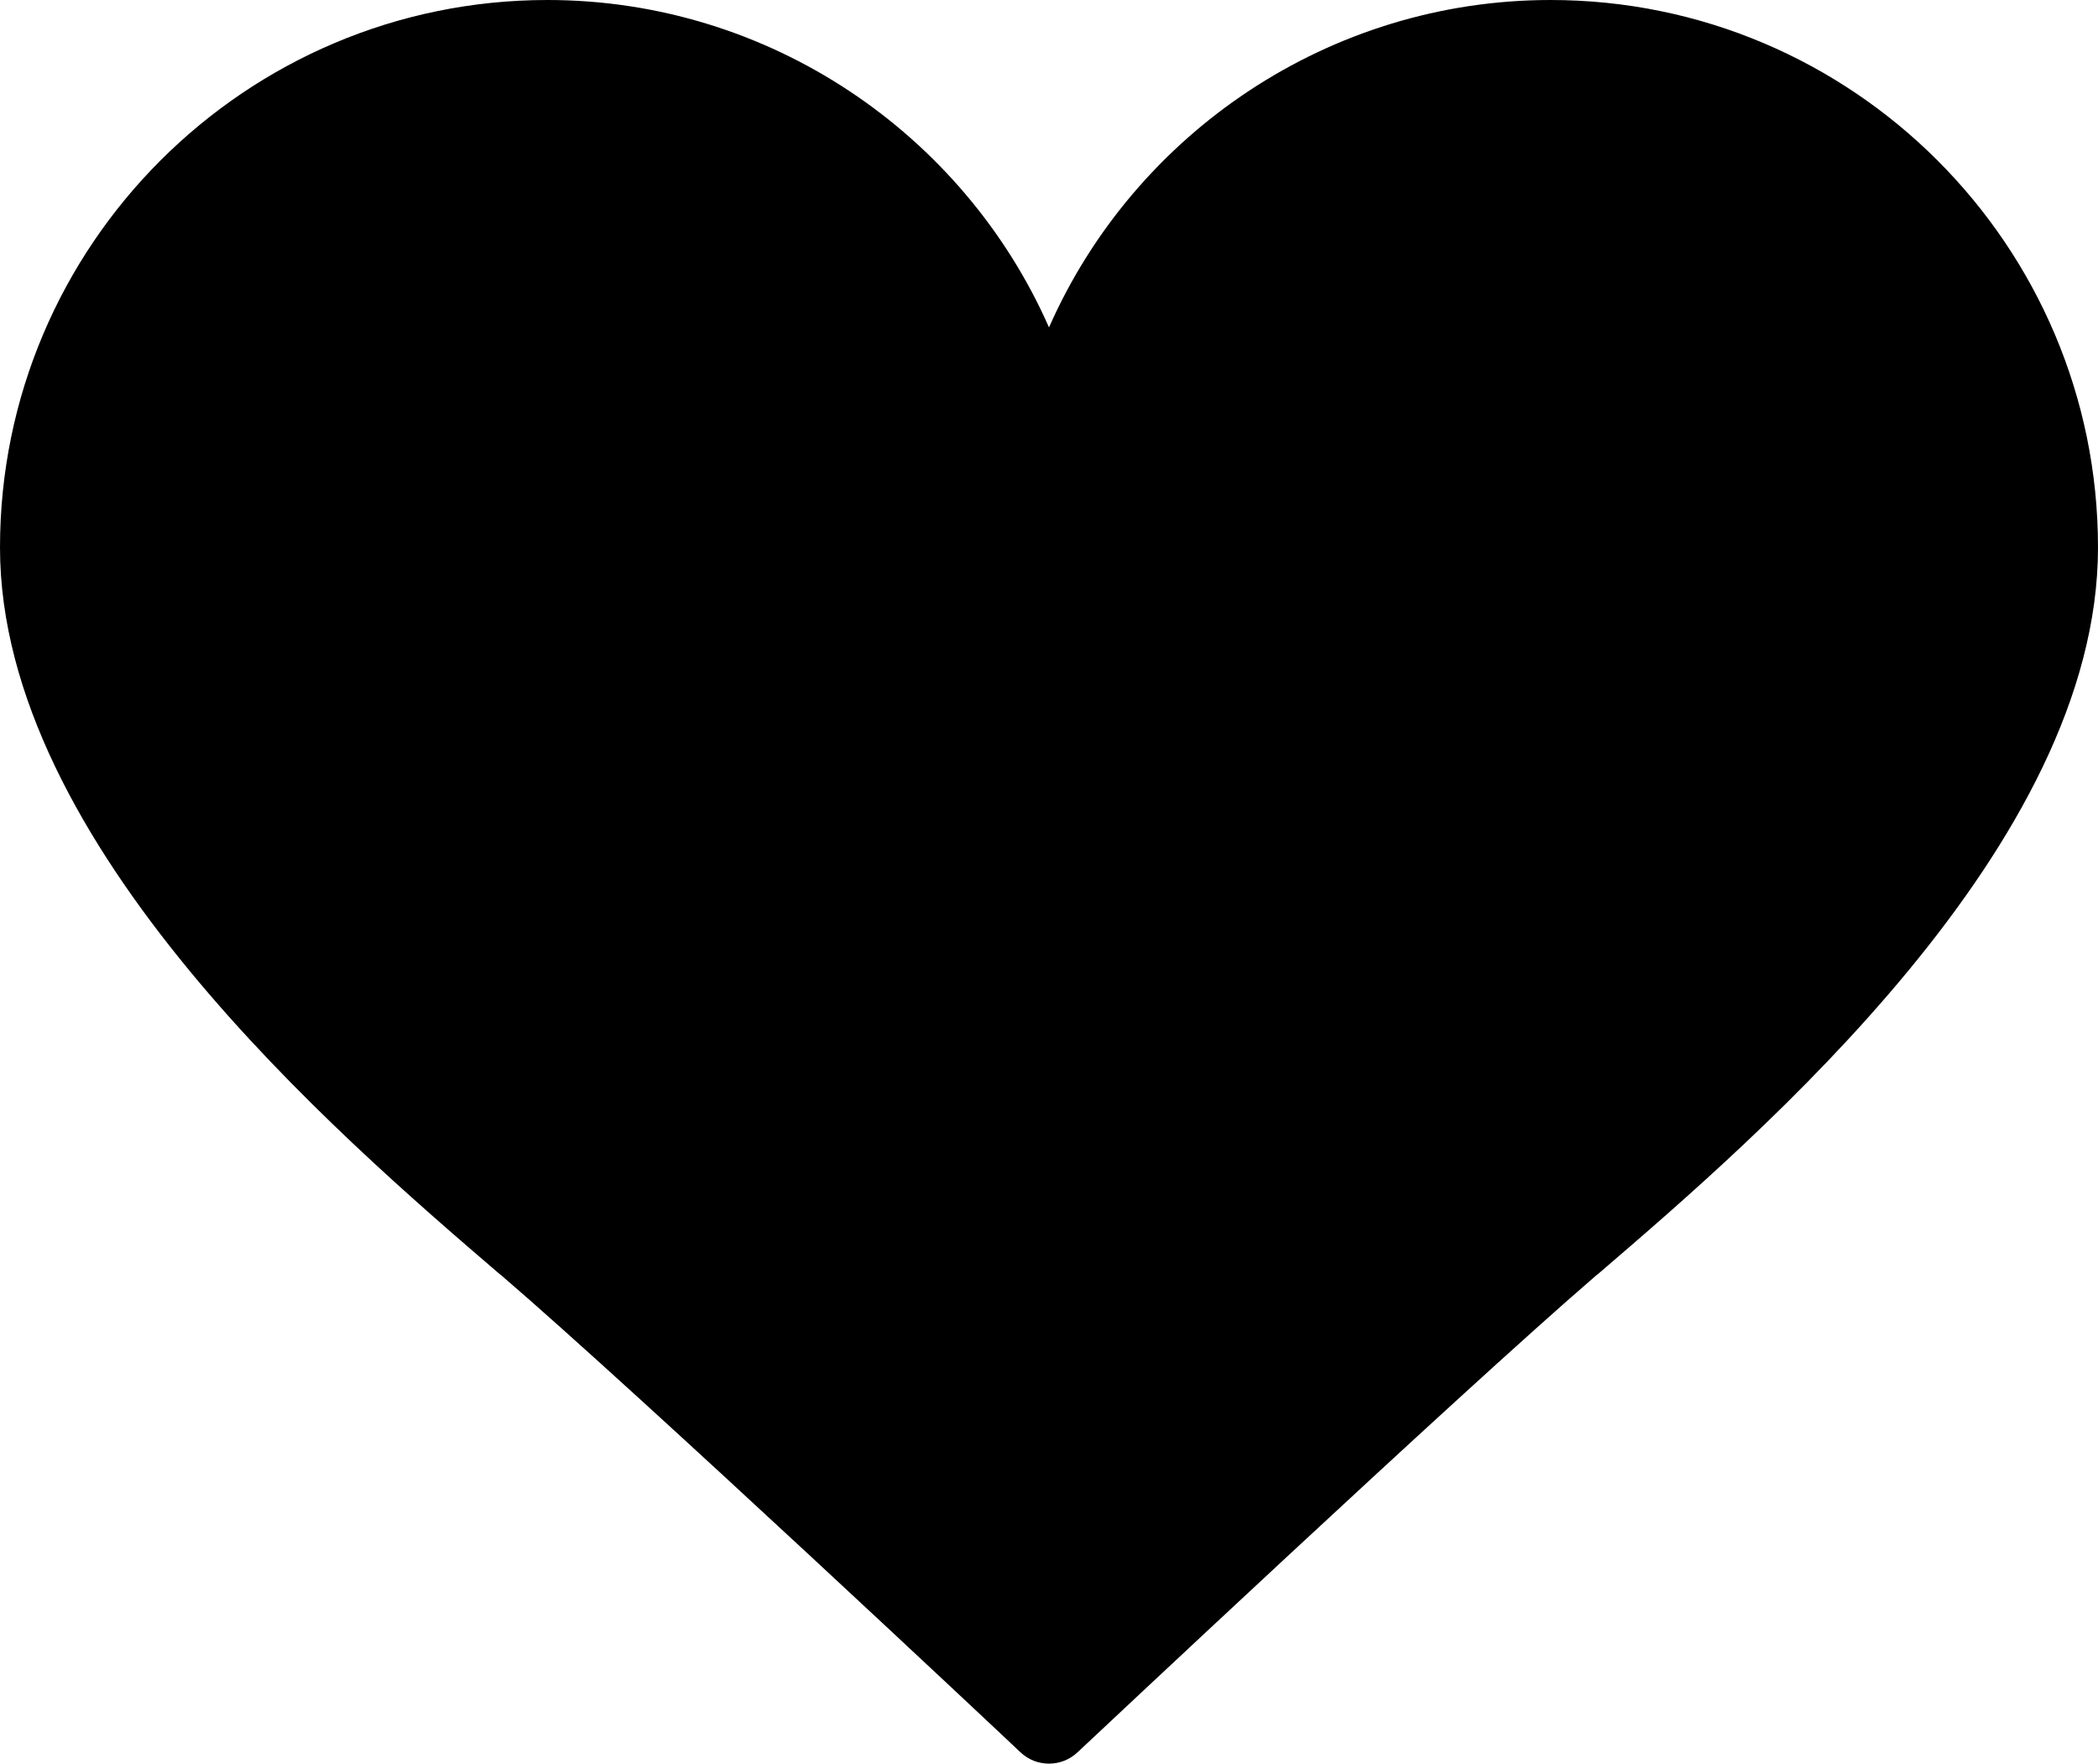 <?xml version="1.0" encoding="utf-8"?>
<!-- Generator: Adobe Illustrator 25.2.3, SVG Export Plug-In . SVG Version: 6.00 Build 0)  -->
<svg version="1.1" id="Layer_1" xmlns="http://www.w3.org/2000/svg" xmlns:xlink="http://www.w3.org/1999/xlink" x="0px"
    y="0px" viewBox="0 0 512 430.4" style="enable-background:new 0 0 512 430.4;" xml:space="preserve">
    <g>
        <g>
            <path fill="currentColor" d="M378.4,10.2C315.7,10.2,263.9,57,256,117.6C248.1,57,196.3,10.2,133.6,10.2c-68.2,0-123.4,55.3-123.4,123.4
			S92.1,271.8,129,303.5c34.5,29.6,127,116.7,127,116.7s92.6-87.1,127-116.7c36.9-31.7,118.8-101.7,118.8-169.9
			S446.5,10.2,378.4,10.2z" />
            <path d="M256,430.4c-2.5,0-5-0.9-7-2.8c-0.9-0.9-92.8-87.3-126.7-116.4l-0.4-0.3C82.4,277,0,206.2,0,133.6C0,59.9,59.9,0,133.6,0
			c54,0,101.5,32.5,122.4,79.9C276.9,32.5,324.4,0,378.4,0C452.1,0,512,59.9,512,133.6c0,72.6-82.4,143.3-122,177.3l-0.4,0.3
			C355.8,340.3,263.9,426.8,263,427.6C261,429.5,258.5,430.4,256,430.4z M133.6,20.4c-62.4,0-113.2,50.8-113.2,113.2
			c0,63.3,80.5,132.3,114.9,161.8l0.4,0.3c28.7,24.6,98.1,89.6,120.4,110.5c22.3-20.9,91.7-85.8,120.4-110.5l0.4-0.3
			c34.4-29.5,114.9-98.6,114.9-161.8c0-62.4-50.8-113.2-113.2-113.2c-56.7,0-105,42.4-112.3,98.5c-0.7,5.1-5,8.9-10.1,8.9
			c-5.1,0-9.5-3.8-10.1-8.9C238.6,62.8,190.3,20.4,133.6,20.4z" />
        </g>
        <g>
            <path d="M257,379.4c-2.5,0-5-0.9-7-2.7c-27.5-25.7-77-71.6-99.9-91.3l-0.3-0.3c-3.8-3.3-8.2-7-12.9-11.2c-4.2-3.7-4.7-10.2-1-14.4
			c3.7-4.2,10.2-4.7,14.4-1c4.6,4,8.9,7.8,12.8,11l0.3,0.3c22,18.9,66.8,60.4,100.5,91.8c4.1,3.8,4.3,10.3,0.5,14.4
			C262.5,378.3,259.8,379.4,257,379.4z" />
        </g>
        <g>
            <path d="M115.5,250.7c-2.6,0-5.1-1-7.1-2.9c-6.7-6.5-13.1-13.1-19-19.4c-3.8-4.1-3.6-10.6,0.5-14.4c4.1-3.8,10.6-3.6,14.4,0.5
			c5.6,6,11.7,12.3,18.2,18.6c4,3.9,4.1,10.4,0.2,14.4C120.9,249.7,118.2,250.7,115.5,250.7z" />
        </g>
    </g>
</svg>